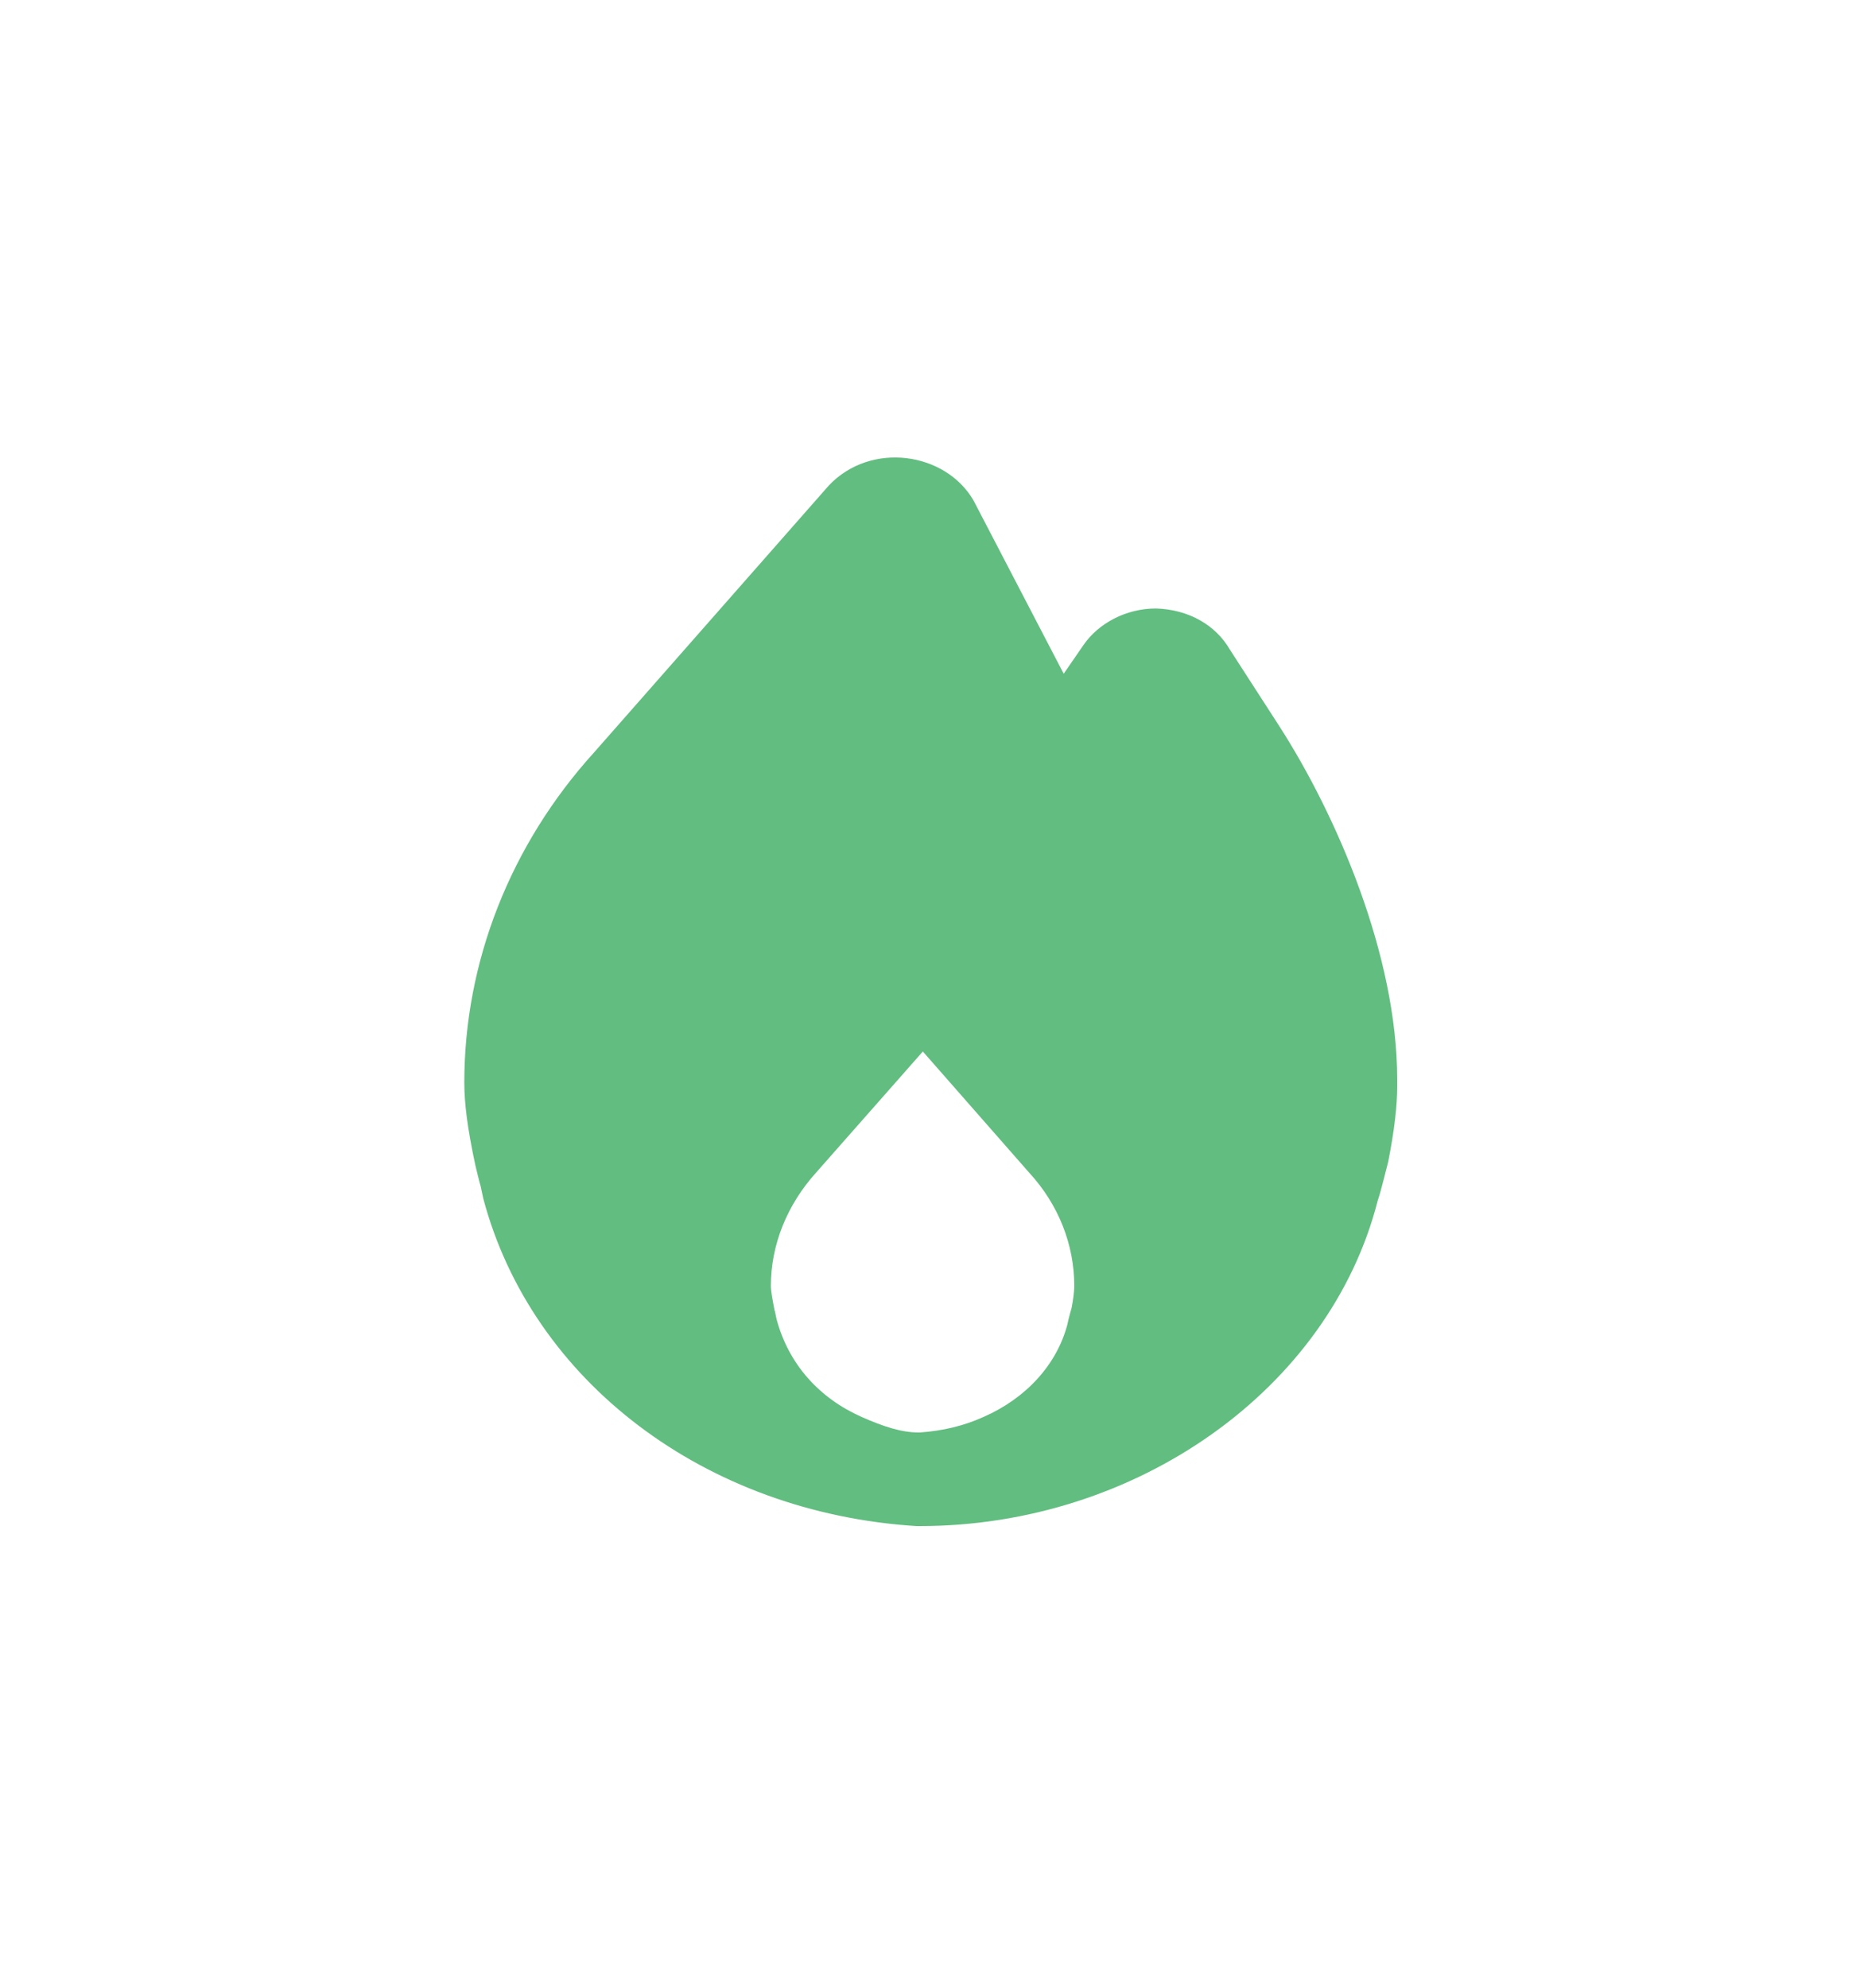 <svg width="127" height="136" viewBox="0 0 127 136" fill="none" xmlns="http://www.w3.org/2000/svg">
<g filter="url(#filter0_di_205_1035)">
<path d="M87.517 49.639L84.159 44.441C83.185 42.757 81.343 41.696 79.105 41.623C77.083 41.623 75.169 42.611 74.122 44.148L72.786 46.088L66.612 34.229C64.699 30.935 59.608 30.166 56.72 33.204L40.653 51.468C34.913 57.801 31.771 65.817 31.771 74.052C31.771 75.479 31.988 77.2 32.53 79.725C32.638 80.164 32.746 80.64 32.891 81.153L33.071 81.994C36.393 94.475 48.235 103.479 62.713 104.394H62.93C77.769 104.394 90.983 95.024 94.269 82.141C94.449 81.628 94.558 81.116 94.702 80.603C94.774 80.311 94.847 80.018 94.991 79.469C95.424 77.273 95.605 75.626 95.605 74.308V73.832C95.605 65.341 91.453 55.751 87.517 49.639ZM73.328 89.461C73.256 89.717 73.184 89.974 73.111 90.266L73.039 90.596C72.317 93.341 70.223 95.647 67.299 96.928C65.927 97.55 64.482 97.879 62.966 97.989H62.822C61.702 97.989 60.439 97.587 58.958 96.928C56.07 95.647 53.976 93.341 53.145 90.266C53.073 89.974 53.037 89.68 53.001 89.644C52.857 88.875 52.748 88.326 52.748 87.96C52.748 85.142 53.867 82.397 55.853 80.201L63.147 71.929L70.44 80.237C72.425 82.397 73.509 85.142 73.509 87.96C73.509 88.326 73.436 88.912 73.328 89.461Z" fill="#62BD80"/>
</g>
<defs>
<filter id="filter0_di_205_1035" x="0.884" y="0.408" width="125.607" height="134.873" filterUnits="userSpaceOnUse" color-interpolation-filters="sRGB">
<feFlood flood-opacity="0" result="BackgroundImageFix"/>
<feColorMatrix in="SourceAlpha" type="matrix" values="0 0 0 0 0 0 0 0 0 0 0 0 0 0 0 0 0 0 127 0" result="hardAlpha"/>
<feOffset/>
<feGaussianBlur stdDeviation="15.444"/>
<feComposite in2="hardAlpha" operator="out"/>
<feColorMatrix type="matrix" values="0 0 0 0 0.384 0 0 0 0 0.741 0 0 0 0 0.502 0 0 0 0.4 0"/>
<feBlend mode="normal" in2="BackgroundImageFix" result="effect1_dropShadow_205_1035"/>
<feBlend mode="normal" in="SourceGraphic" in2="effect1_dropShadow_205_1035" result="shape"/>
<feColorMatrix in="SourceAlpha" type="matrix" values="0 0 0 0 0 0 0 0 0 0 0 0 0 0 0 0 0 0 127 0" result="hardAlpha"/>
<feOffset/>
<feGaussianBlur stdDeviation="10.296"/>
<feComposite in2="hardAlpha" operator="arithmetic" k2="-1" k3="1"/>
<feColorMatrix type="matrix" values="0 0 0 0 1 0 0 0 0 0.841 0 0 0 0 0.754 0 0 0 0.5 0"/>
<feBlend mode="normal" in2="shape" result="effect2_innerShadow_205_1035"/>
</filter>
</defs>
</svg>
